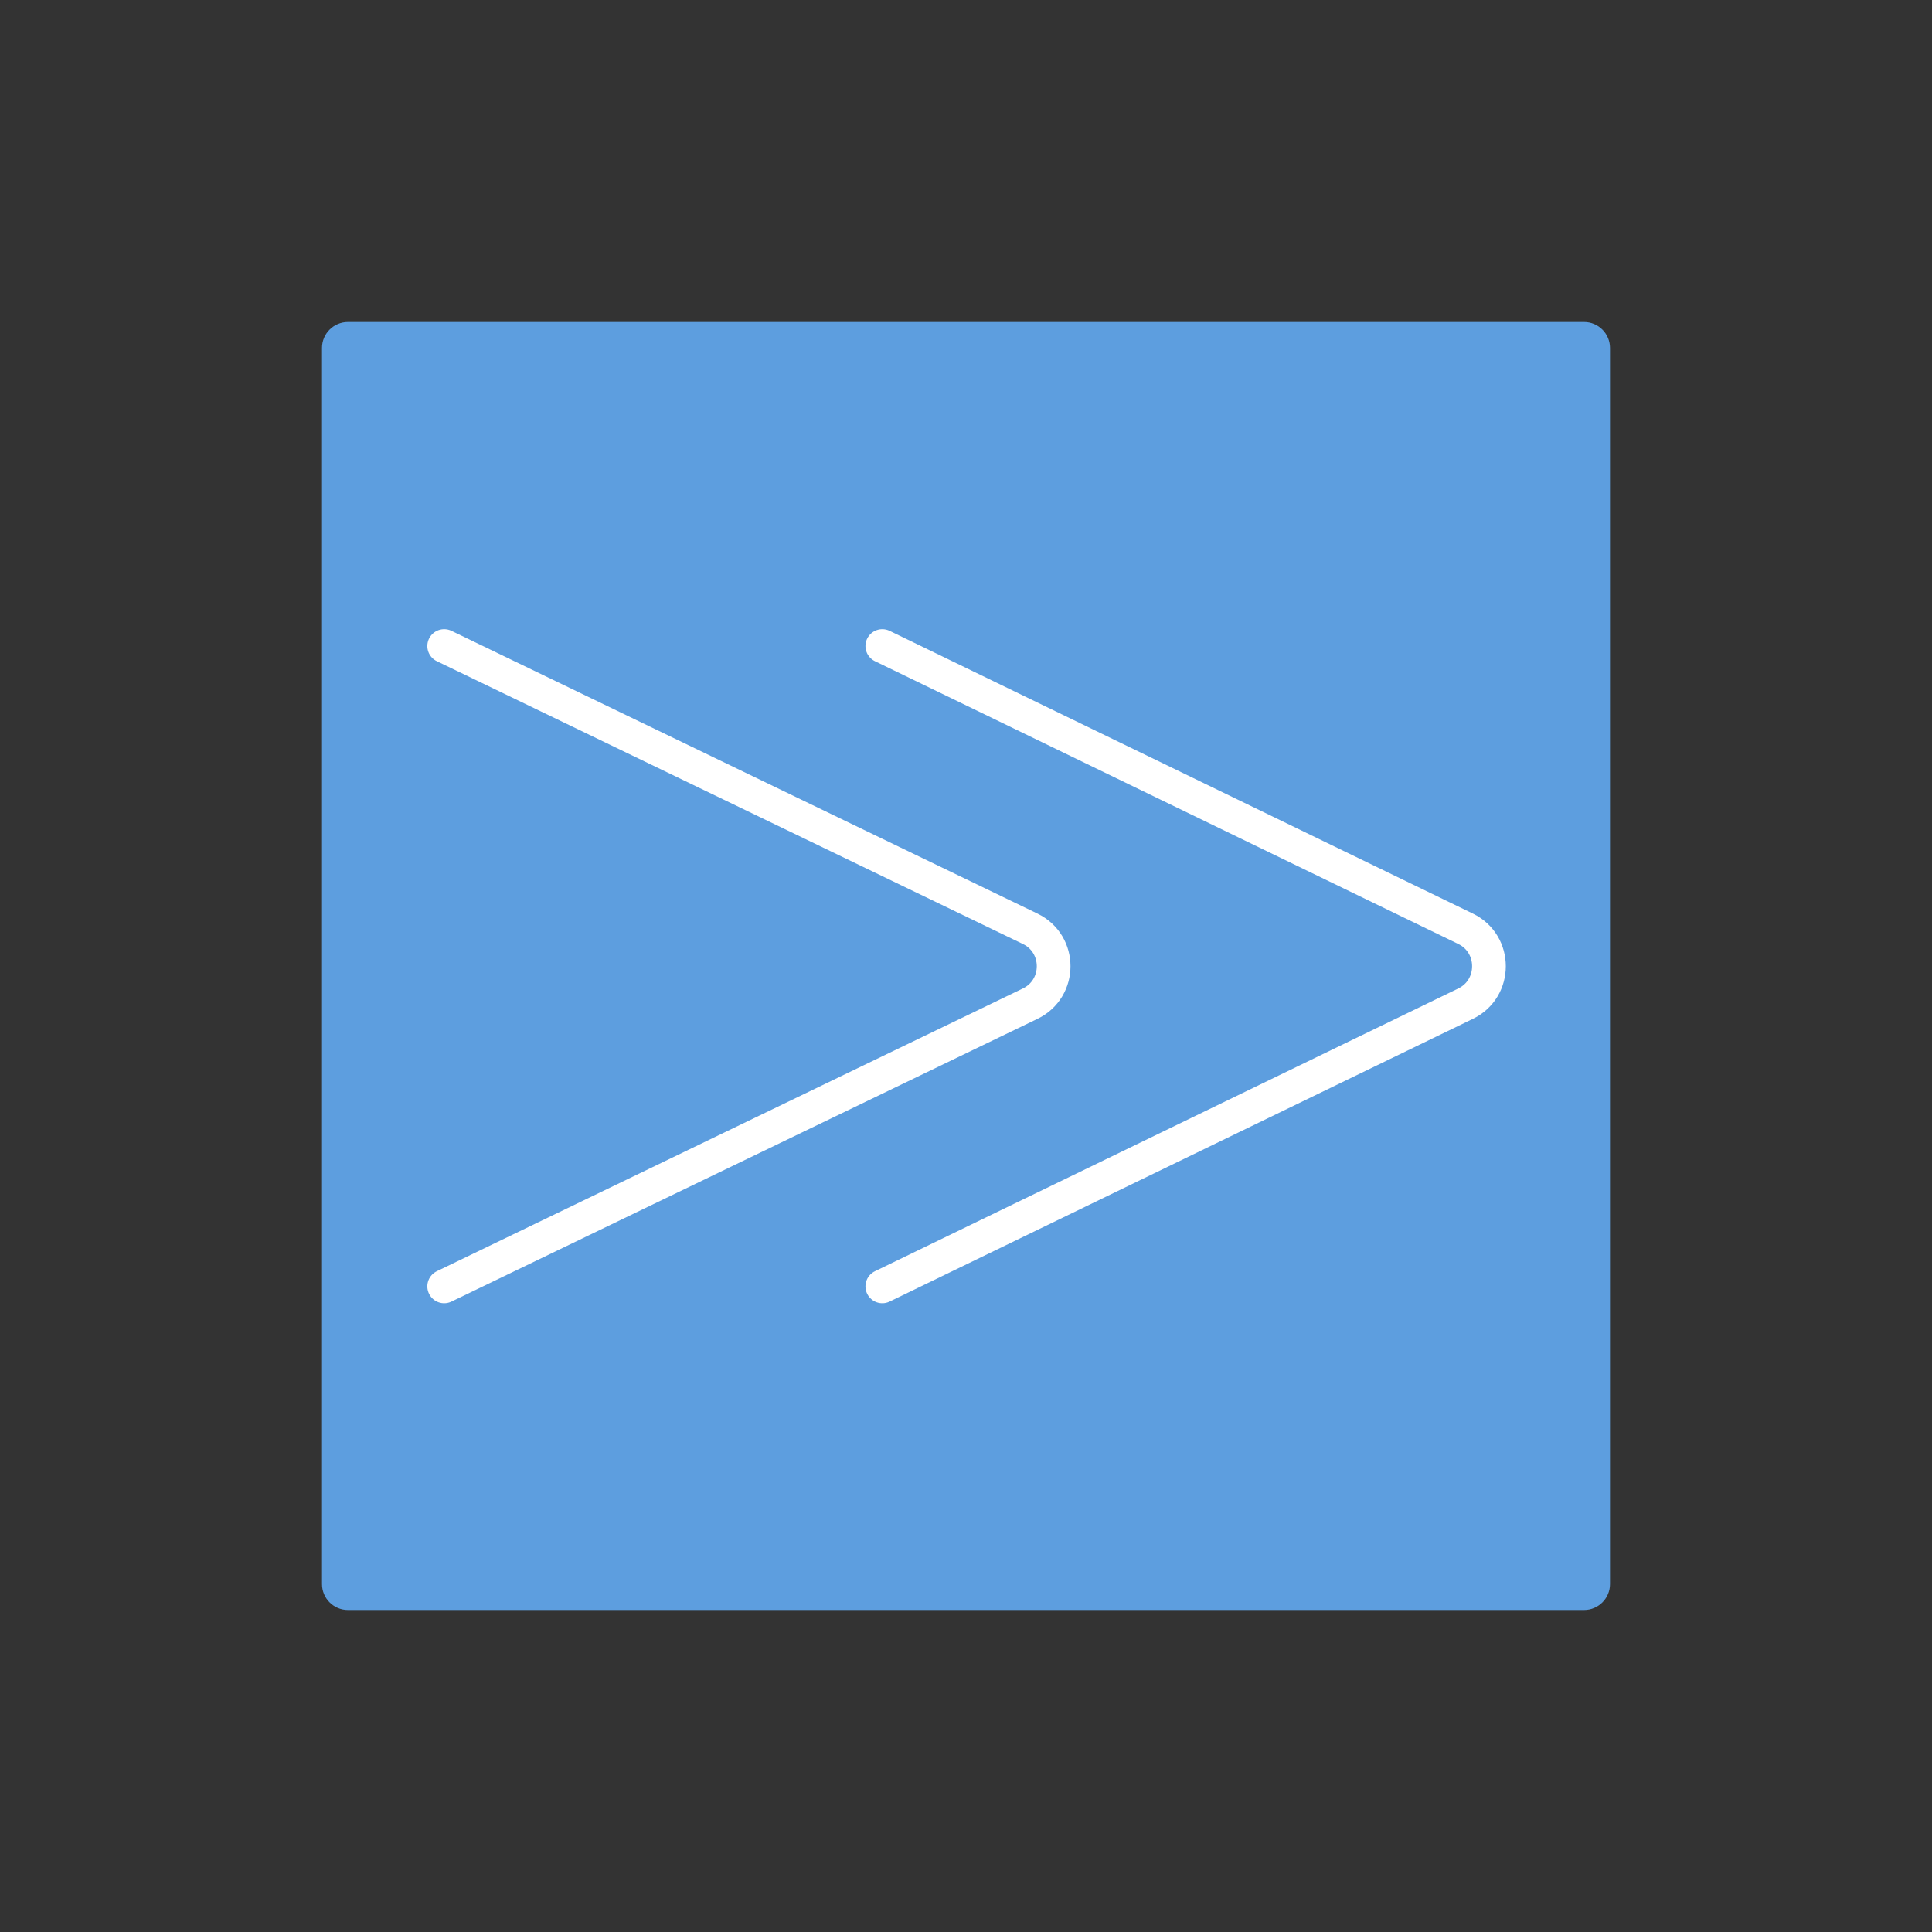 <?xml version="1.0" encoding="UTF-8" standalone="no"?>
<svg
   id="emoji"
   viewBox="0 0 72 72"
   version="1.1"
   sodipodi:docname="23E9.svg"
   inkscape:version="1.2.2 (732a01da63, 2022-12-09, custom)"
   xmlns:inkscape="http://www.inkscape.org/namespaces/inkscape"
   xmlns:sodipodi="http://sodipodi.sourceforge.net/DTD/sodipodi-0.dtd"
   xmlns="http://www.w3.org/2000/svg"
   xmlns:svg="http://www.w3.org/2000/svg">
  <rect x="0" y="0" width="72" height="72" fill="#333333" stroke="none"/>
  <defs
     id="defs7702" />
  <sodipodi:namedview
     id="namedview7700"
     pagecolor="#ffffff"
     bordercolor="#666666"
     borderopacity="1.0"
     inkscape:showpageshadow="2"
     inkscape:pageopacity="0.0"
     inkscape:pagecheckerboard="0"
     inkscape:deskcolor="#d1d1d1"
     showgrid="false"
     inkscape:zoom="3.5659722"
     inkscape:cx="-50.196689"
     inkscape:cy="56.085686"
     inkscape:window-width="1920"
     inkscape:window-height="1043"
     inkscape:window-x="359"
     inkscape:window-y="1440"
     inkscape:window-maximized="1"
     inkscape:current-layer="emoji" />
  <g
     id="color" />
  <g
     id="hair" />
  <g
     id="skin" />
  <g
     id="skin-shadow" />
  <g
     id="color-1"
     style="fill:#5d9edf;fill-opacity:1">
    <path
       fill="#d0cfce"
       stroke="none"
       stroke-linejoin="round"
       stroke-miterlimit="10"
       stroke-width="2"
       d="M 59.035,60 H 12.965 C 12.434,60 12,59.566 12,59.035 V 12.965 C 12,12.434 12.434,12 12.965,12 H 59.035 C 59.566,12 60,12.434 60,12.965 V 59.035 C 60,59.566 59.566,60 59.035,60 Z"
       id="path18"
       style="fill:#5d9edf;fill-opacity:1" />
  </g>
  <g
     id="line"
     style="stroke:#ffffff;stroke-opacity:1"
     transform="matrix(0.628,0,0,0.628,13.413,13.4)">
    <path
       fill="none"
       stroke="#000000"
       stroke-linecap="round"
       stroke-linejoin="round"
       stroke-miterlimit="10"
       stroke-width="2"
       d="m 31,17 18.795,9.111 15.817,7.668 c 1.851,0.897 1.851,3.546 0,4.443 L 49.795,45.889 31,55"
       id="path7694"
       style="stroke:#ffffff;stroke-opacity:1" />
    <path
       fill="none"
       stroke="#000000"
       stroke-linecap="round"
       stroke-linejoin="round"
       stroke-miterlimit="10"
       stroke-width="2"
       d="m 5,17 18.882,9.111 15.891,7.668 c 1.859,0.897 1.859,3.546 0,4.443 L 23.882,45.889 5,55"
       id="path7696"
       style="stroke:#ffffff;stroke-opacity:1" />
  </g>
</svg>
